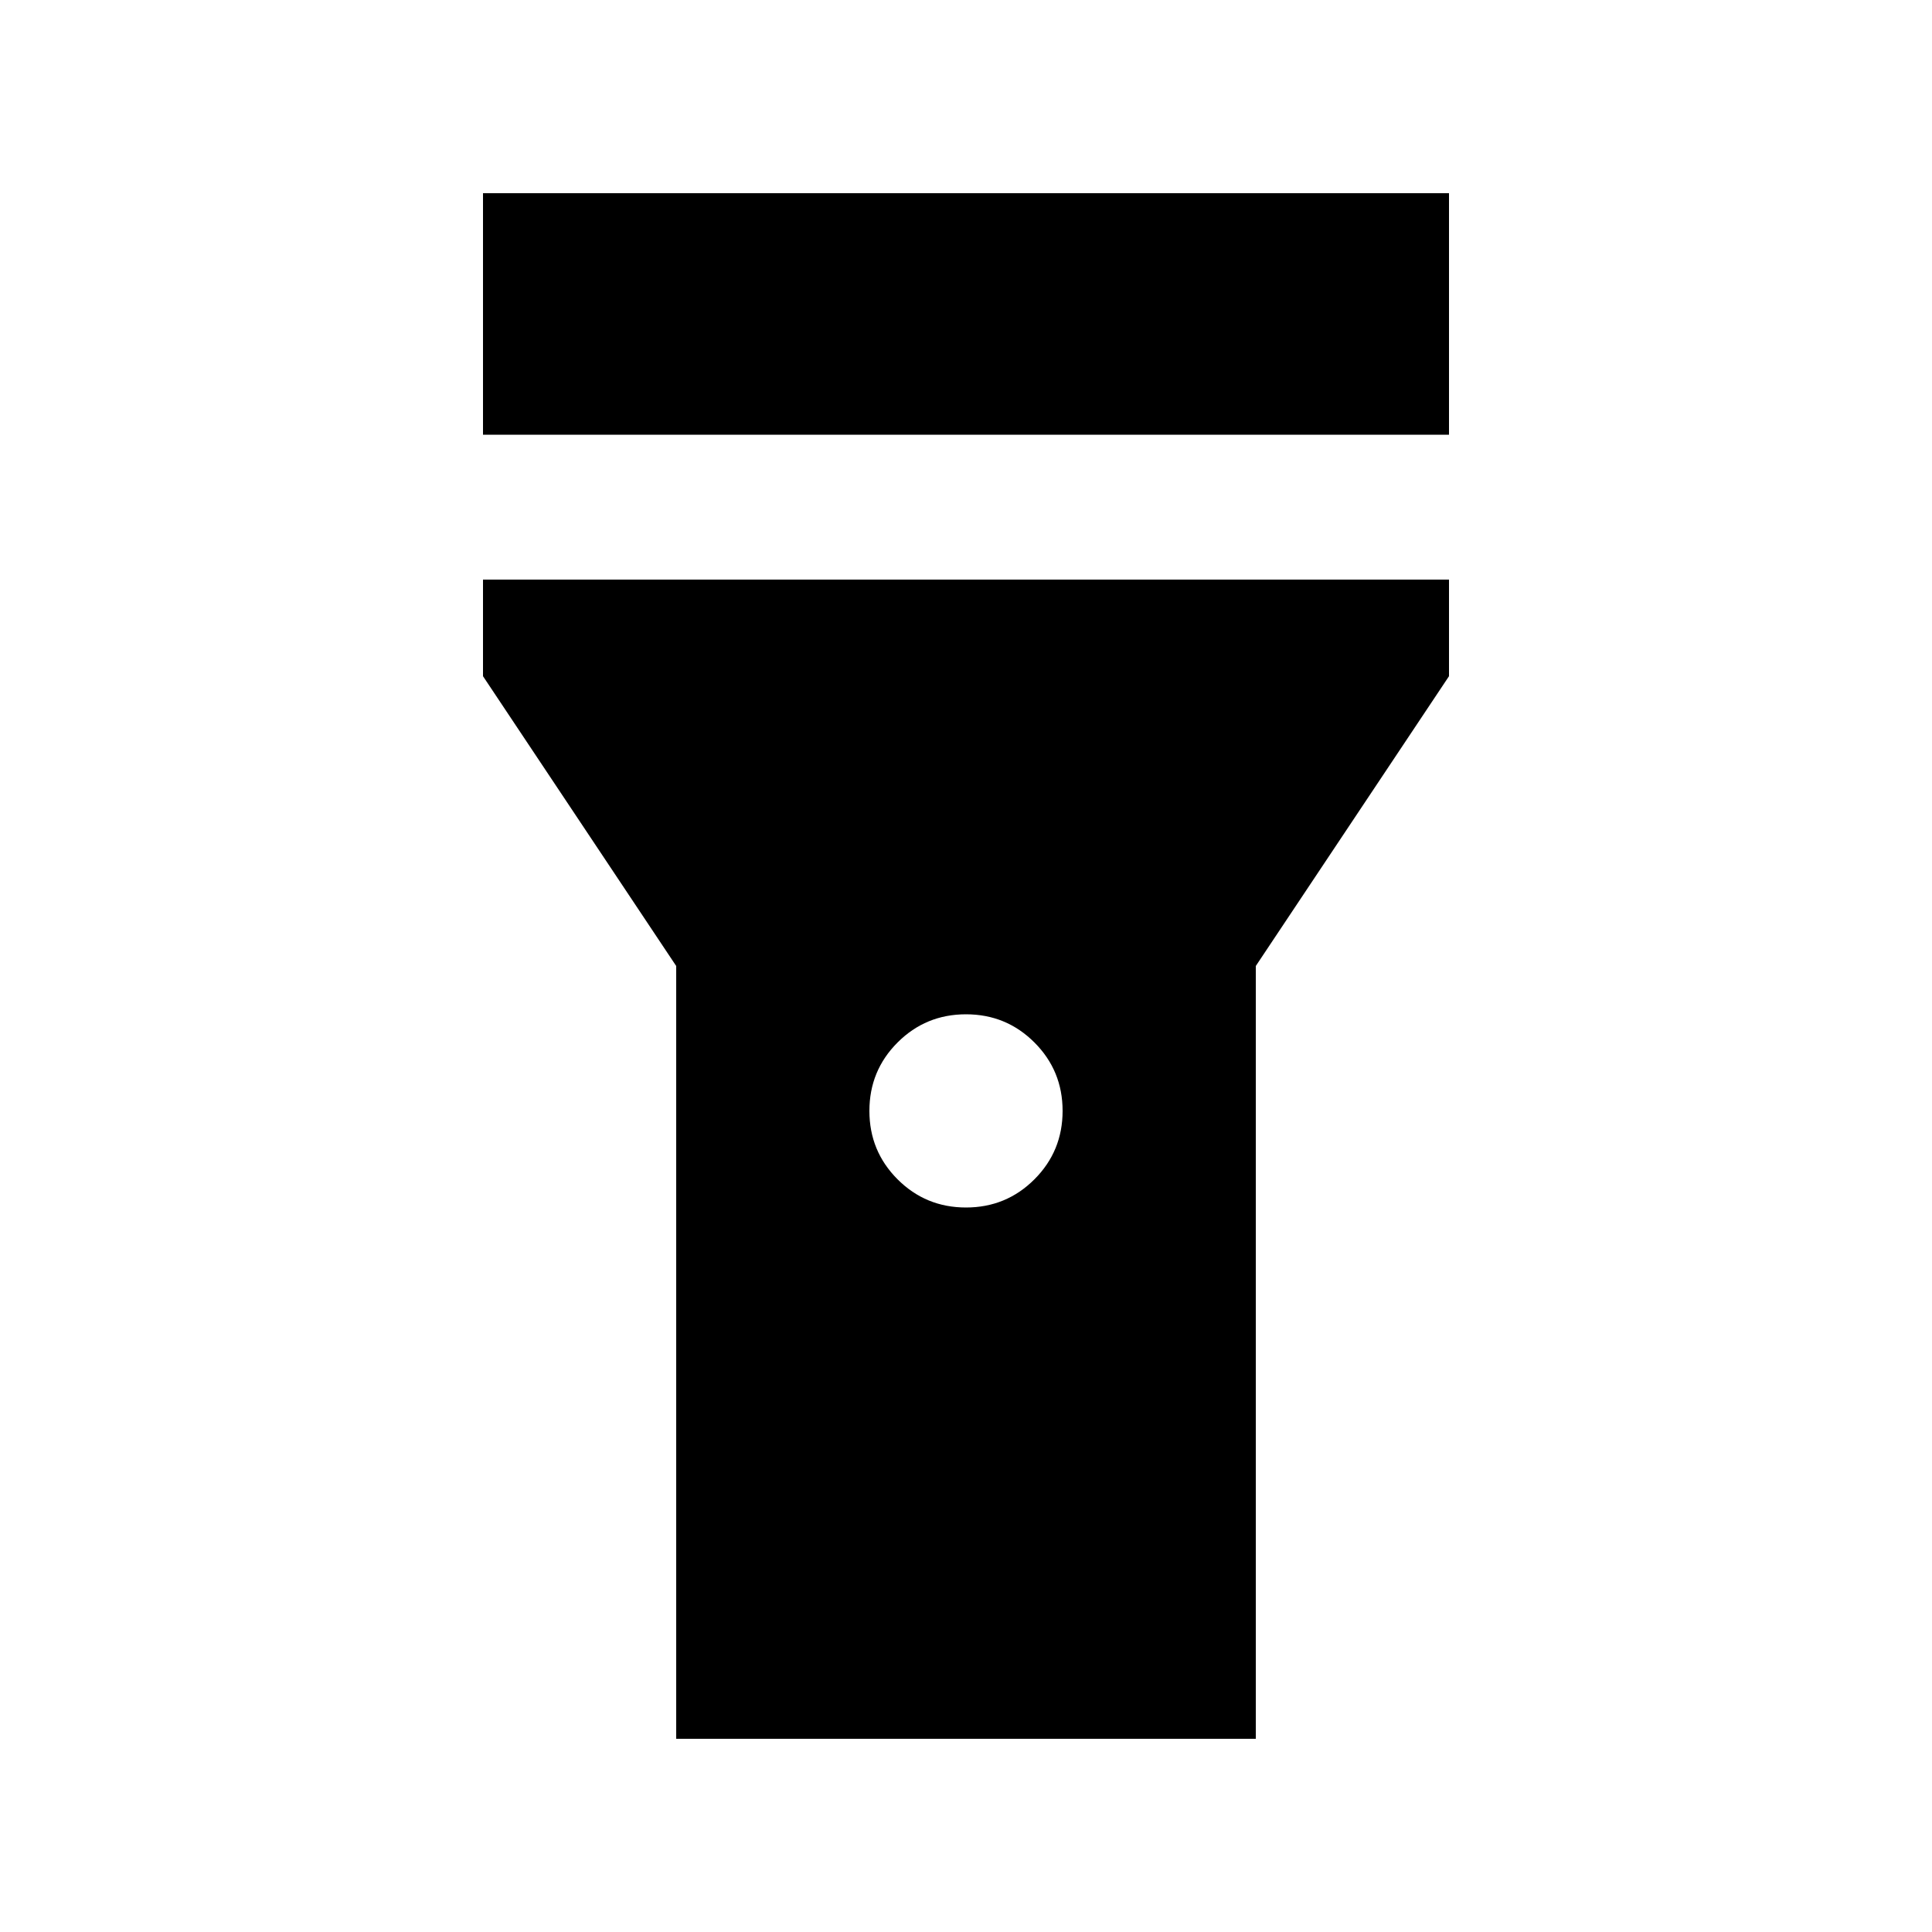 <svg xmlns="http://www.w3.org/2000/svg" height="20" viewBox="0 -960 960 960" width="20"><path d="M240-744v-120h480v120H240Zm240 384q20 0 34-14t14-34q0-20-14-34t-34-14q-20 0-34 14t-14 34q0 20 14 34t34 14ZM336-96v-384l-96-144v-48h480v48l-96 144v384H336Z"/></svg>